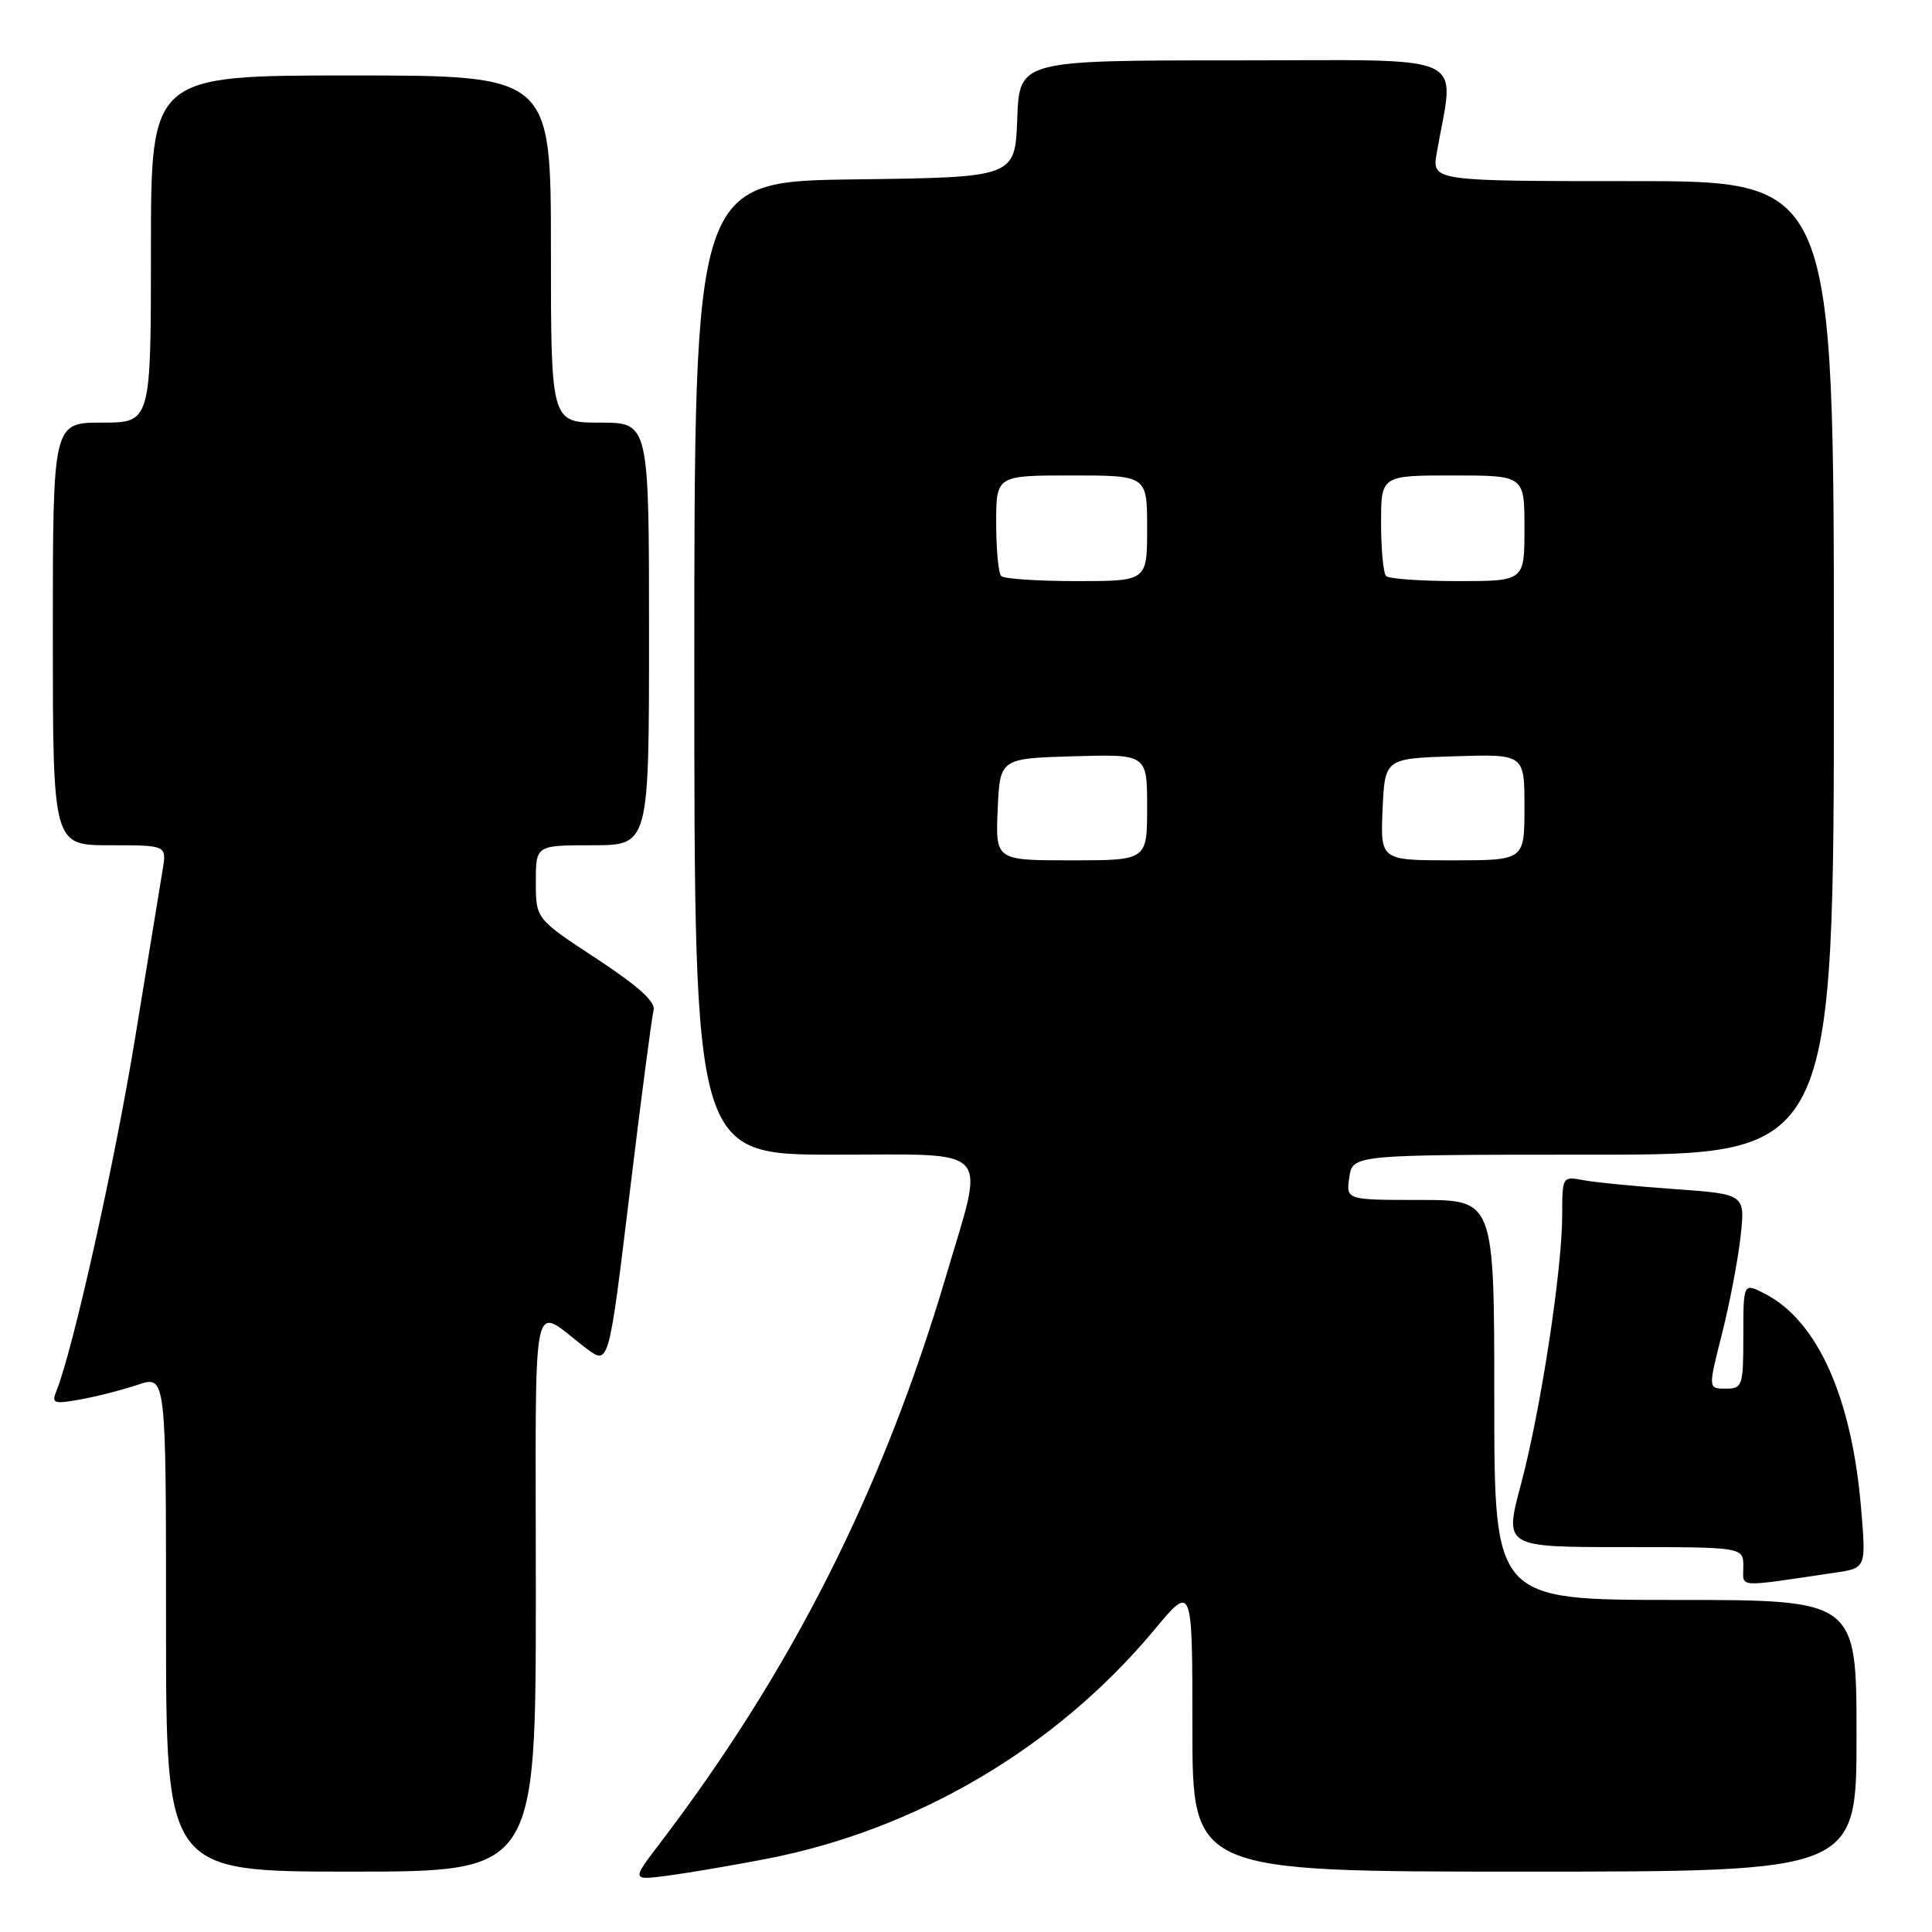 <?xml version="1.0" encoding="UTF-8" standalone="no"?>
<!DOCTYPE svg PUBLIC "-//W3C//DTD SVG 1.1//EN" "http://www.w3.org/Graphics/SVG/1.1/DTD/svg11.dtd" >
<svg xmlns="http://www.w3.org/2000/svg" xmlns:xlink="http://www.w3.org/1999/xlink" version="1.1" viewBox="0 0 256 256">
 <g >
 <path fill="currentColor"
d=" M 101.50 246.32 C 121.48 242.47 139.98 231.55 152.98 215.93 C 158.00 209.90 158.00 209.90 158.00 228.95 C 158.00 248.00 158.00 248.00 202.00 248.00 C 246.00 248.00 246.00 248.00 246.00 230.00 C 246.00 212.00 246.00 212.00 222.00 212.00 C 198.00 212.00 198.00 212.00 198.00 185.50 C 198.00 159.00 198.00 159.00 188.17 159.00 C 178.35 159.00 178.35 159.00 178.79 156.00 C 179.23 153.00 179.23 153.00 211.11 153.00 C 243.00 153.00 243.00 153.00 243.00 88.50 C 243.00 24.00 243.00 24.00 216.37 24.00 C 189.74 24.00 189.74 24.00 190.38 20.25 C 192.72 6.71 195.52 8.00 163.68 8.00 C 135.08 8.00 135.08 8.00 134.79 15.75 C 134.50 23.50 134.50 23.50 113.25 23.77 C 92.00 24.04 92.00 24.04 92.00 88.52 C 92.00 153.00 92.00 153.00 110.61 153.00 C 131.85 153.00 130.53 151.57 125.38 169.00 C 116.97 197.44 104.91 221.35 87.37 244.34 C 83.68 249.17 83.68 249.17 88.59 248.52 C 91.29 248.16 97.10 247.17 101.50 246.32 Z  M 71.00 210.88 C 71.00 169.29 70.21 173.06 77.73 178.70 C 80.67 180.90 80.67 180.90 83.42 158.20 C 84.93 145.72 86.36 134.78 86.60 133.89 C 86.91 132.76 84.64 130.71 79.02 127.01 C 71.00 121.75 71.00 121.75 71.00 116.87 C 71.00 112.00 71.00 112.00 78.50 112.00 C 86.00 112.00 86.00 112.00 86.00 84.00 C 86.00 56.00 86.00 56.00 79.50 56.00 C 73.00 56.00 73.00 56.00 73.00 33.00 C 73.00 10.00 73.00 10.00 46.50 10.00 C 20.00 10.00 20.00 10.00 20.00 33.00 C 20.00 56.00 20.00 56.00 13.50 56.00 C 7.00 56.00 7.00 56.00 7.00 84.00 C 7.00 112.00 7.00 112.00 14.55 112.00 C 22.09 112.00 22.09 112.00 21.55 115.25 C 21.26 117.04 19.62 127.05 17.91 137.50 C 15.20 154.09 9.67 178.89 7.47 184.32 C 6.81 185.96 7.12 186.07 10.62 185.44 C 12.75 185.06 16.19 184.18 18.25 183.49 C 22.00 182.23 22.00 182.23 22.00 215.12 C 22.00 248.00 22.00 248.00 46.50 248.00 C 71.00 248.00 71.00 248.00 71.00 210.88 Z  M 243.13 208.39 C 247.27 207.78 247.27 207.78 246.61 199.93 C 245.39 185.19 240.85 175.04 233.88 171.44 C 231.00 169.95 231.00 169.95 231.00 176.97 C 231.00 183.67 230.89 184.00 228.66 184.00 C 226.33 184.00 226.33 184.00 228.17 176.75 C 229.18 172.76 230.29 166.96 230.63 163.87 C 231.26 158.23 231.26 158.23 221.88 157.56 C 216.72 157.20 211.26 156.66 209.75 156.37 C 207.04 155.85 207.00 155.91 207.00 160.99 C 207.00 168.27 204.14 186.91 201.53 196.70 C 199.31 205.00 199.31 205.00 215.16 205.00 C 231.00 205.00 231.00 205.00 231.00 207.59 C 231.00 210.43 229.84 210.35 243.13 208.39 Z  M 132.20 107.25 C 132.50 100.50 132.50 100.50 142.25 100.21 C 152.00 99.93 152.00 99.93 152.00 106.96 C 152.00 114.00 152.00 114.00 141.95 114.00 C 131.91 114.00 131.91 114.00 132.20 107.25 Z  M 183.20 107.25 C 183.50 100.50 183.50 100.50 192.75 100.21 C 202.00 99.92 202.00 99.92 202.00 106.96 C 202.00 114.00 202.00 114.00 192.45 114.00 C 182.91 114.00 182.91 114.00 183.20 107.25 Z  M 132.67 76.33 C 132.30 75.97 132.00 72.82 132.00 69.33 C 132.00 63.00 132.00 63.00 142.00 63.00 C 152.00 63.00 152.00 63.00 152.00 70.00 C 152.00 77.00 152.00 77.00 142.67 77.00 C 137.53 77.00 133.03 76.70 132.67 76.33 Z  M 183.67 76.33 C 183.30 75.97 183.00 72.82 183.00 69.33 C 183.00 63.00 183.00 63.00 192.50 63.00 C 202.00 63.00 202.00 63.00 202.00 70.00 C 202.00 77.00 202.00 77.00 193.17 77.00 C 188.31 77.00 184.03 76.70 183.67 76.33 Z "/>
</g>
</svg>